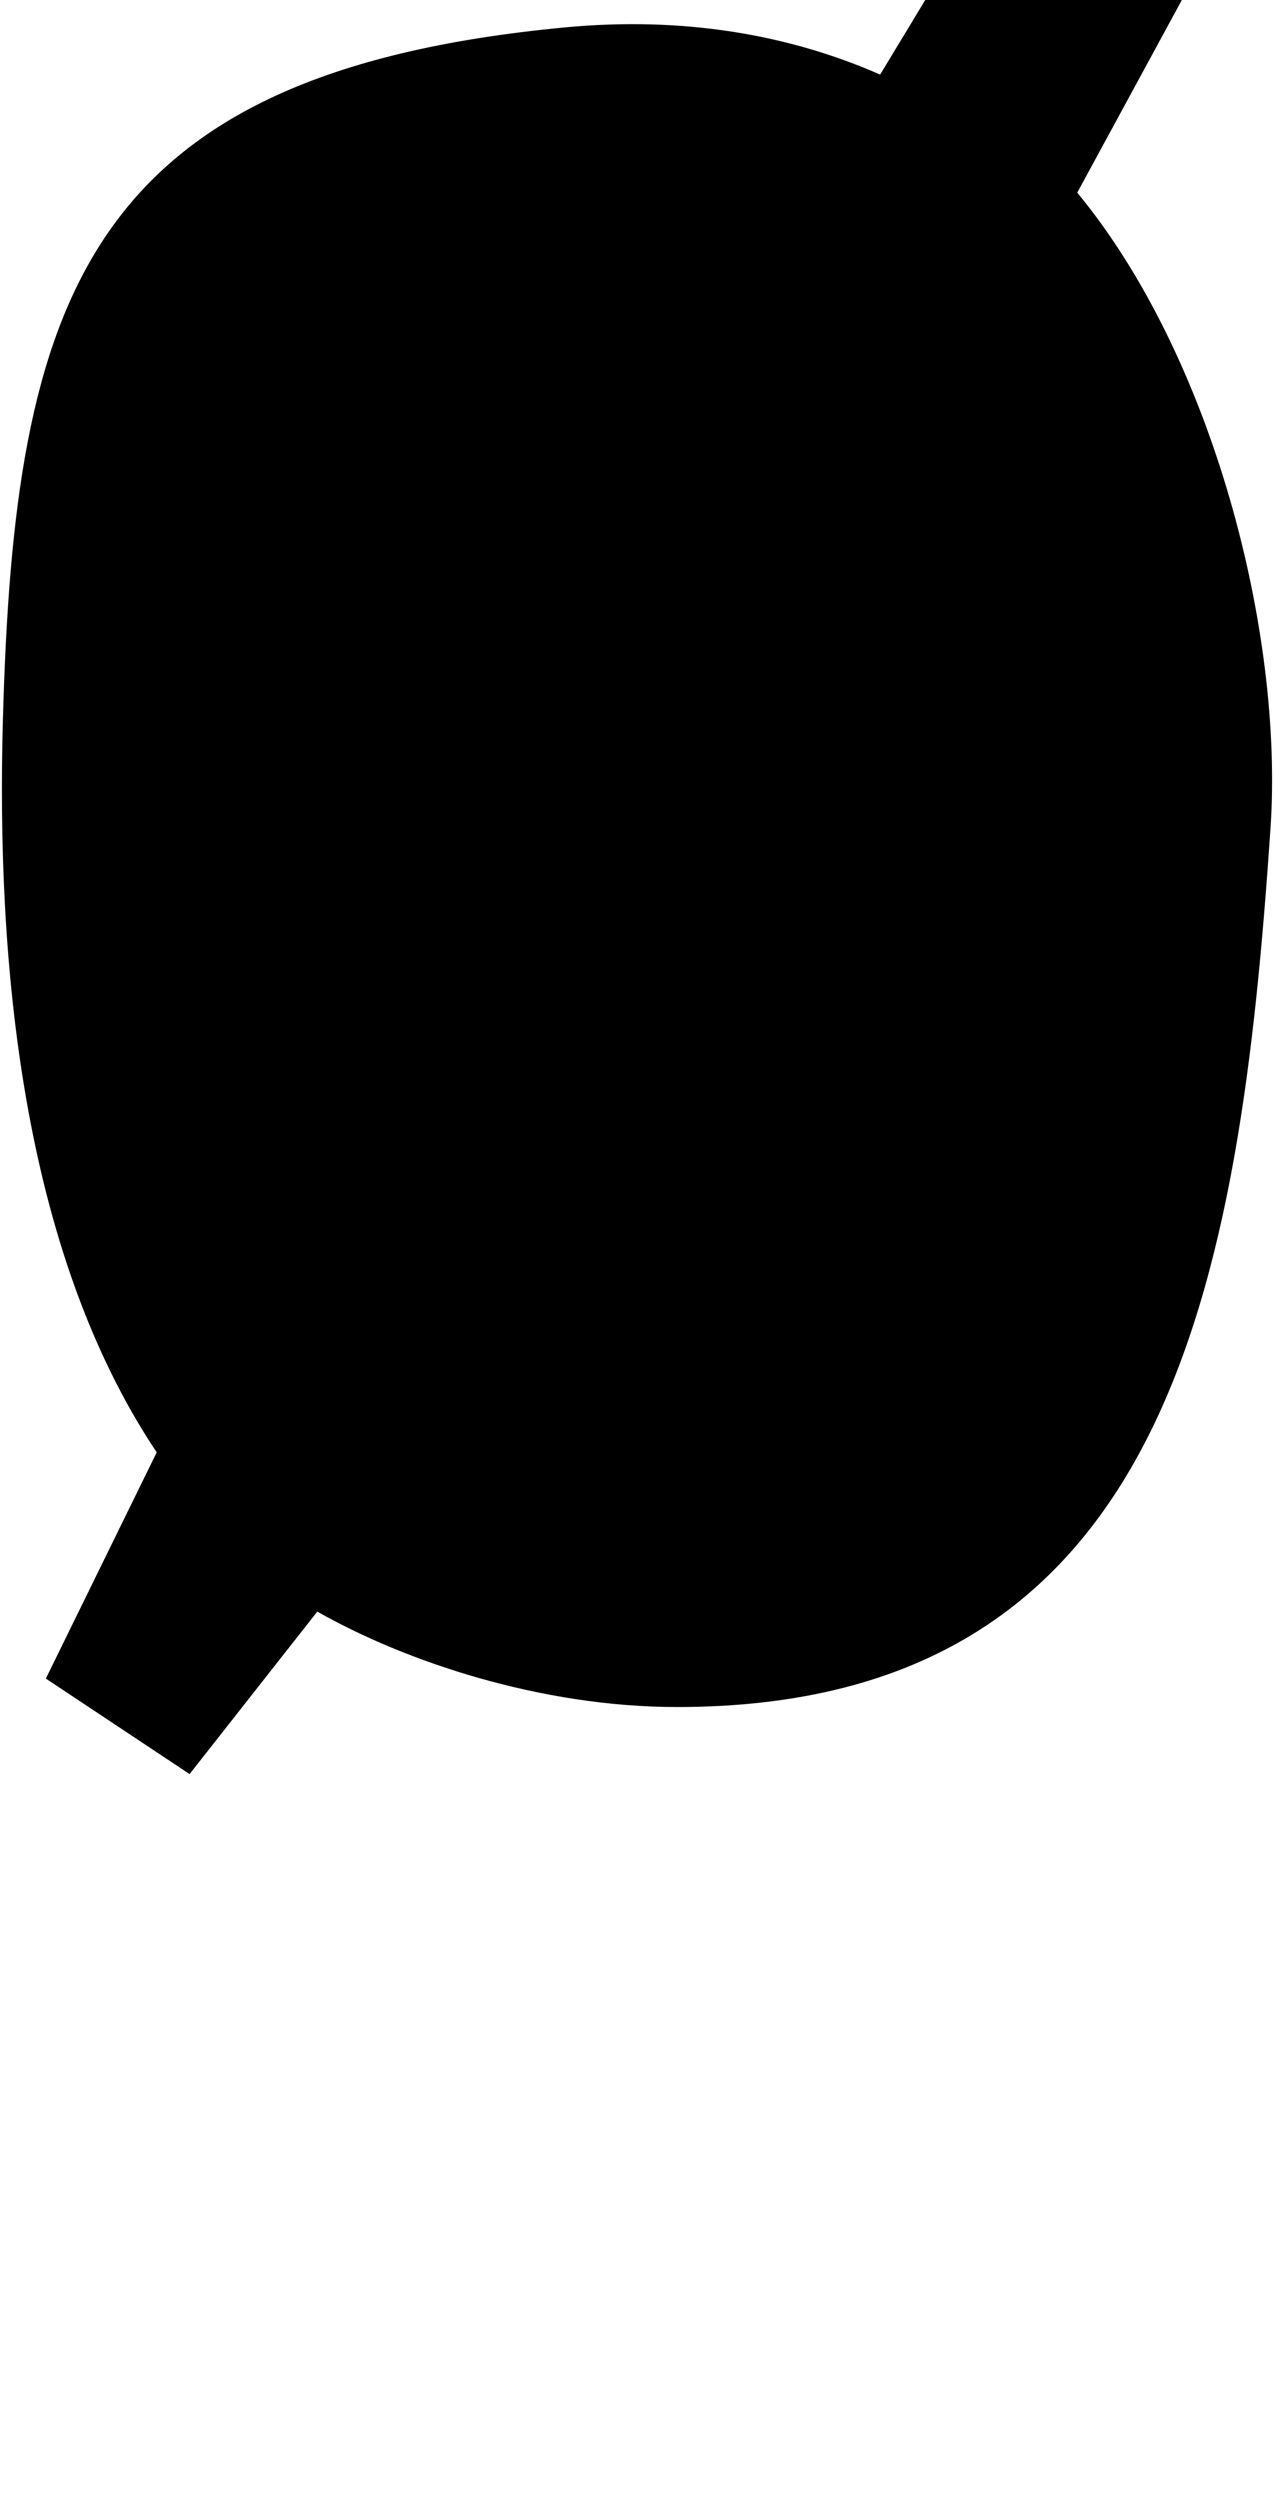 <?xml version="1.0" encoding="UTF-8" standalone="no"?>
<!DOCTYPE svg PUBLIC "-//W3C//DTD SVG 1.1//EN" "http://www.w3.org/Graphics/SVG/1.1/DTD/svg11.dtd">
<svg width="100%" height="100%" viewBox="0 0 522 1024" version="1.1" xmlns="http://www.w3.org/2000/svg" xmlns:xlink="http://www.w3.org/1999/xlink" xml:space="preserve" xmlns:serif="http://www.serif.com/" style="fill-rule:evenodd;clip-rule:evenodd;stroke-linejoin:round;stroke-miterlimit:2;">
    <g transform="matrix(1,0,0,1,-251,0)">
        <g id="Oslash_capital" transform="matrix(1,0,0,1,-8295.85,-1137.33)">
            <path d="M8778.38,1148.55C8826.4,1144.01 8869.77,1151.32 8907.47,1167.88L8961.21,1079.07L9033.52,1132.87L8988.23,1216.24C9043.86,1283.52 9072.85,1396.5 9067.42,1476.56C9054.79,1662.84 9026.37,1836.5 8824.3,1836.5C8768.4,1836.5 8712.98,1817.91 8676.86,1797.41L8624.53,1863.96L8565.64,1824.84L8611.06,1732.19C8555.55,1649.14 8545.32,1530.91 8548.03,1432.35C8552.77,1260.28 8580.91,1167.21 8778.38,1148.55Z"/>
        </g>
    </g>
</svg>
